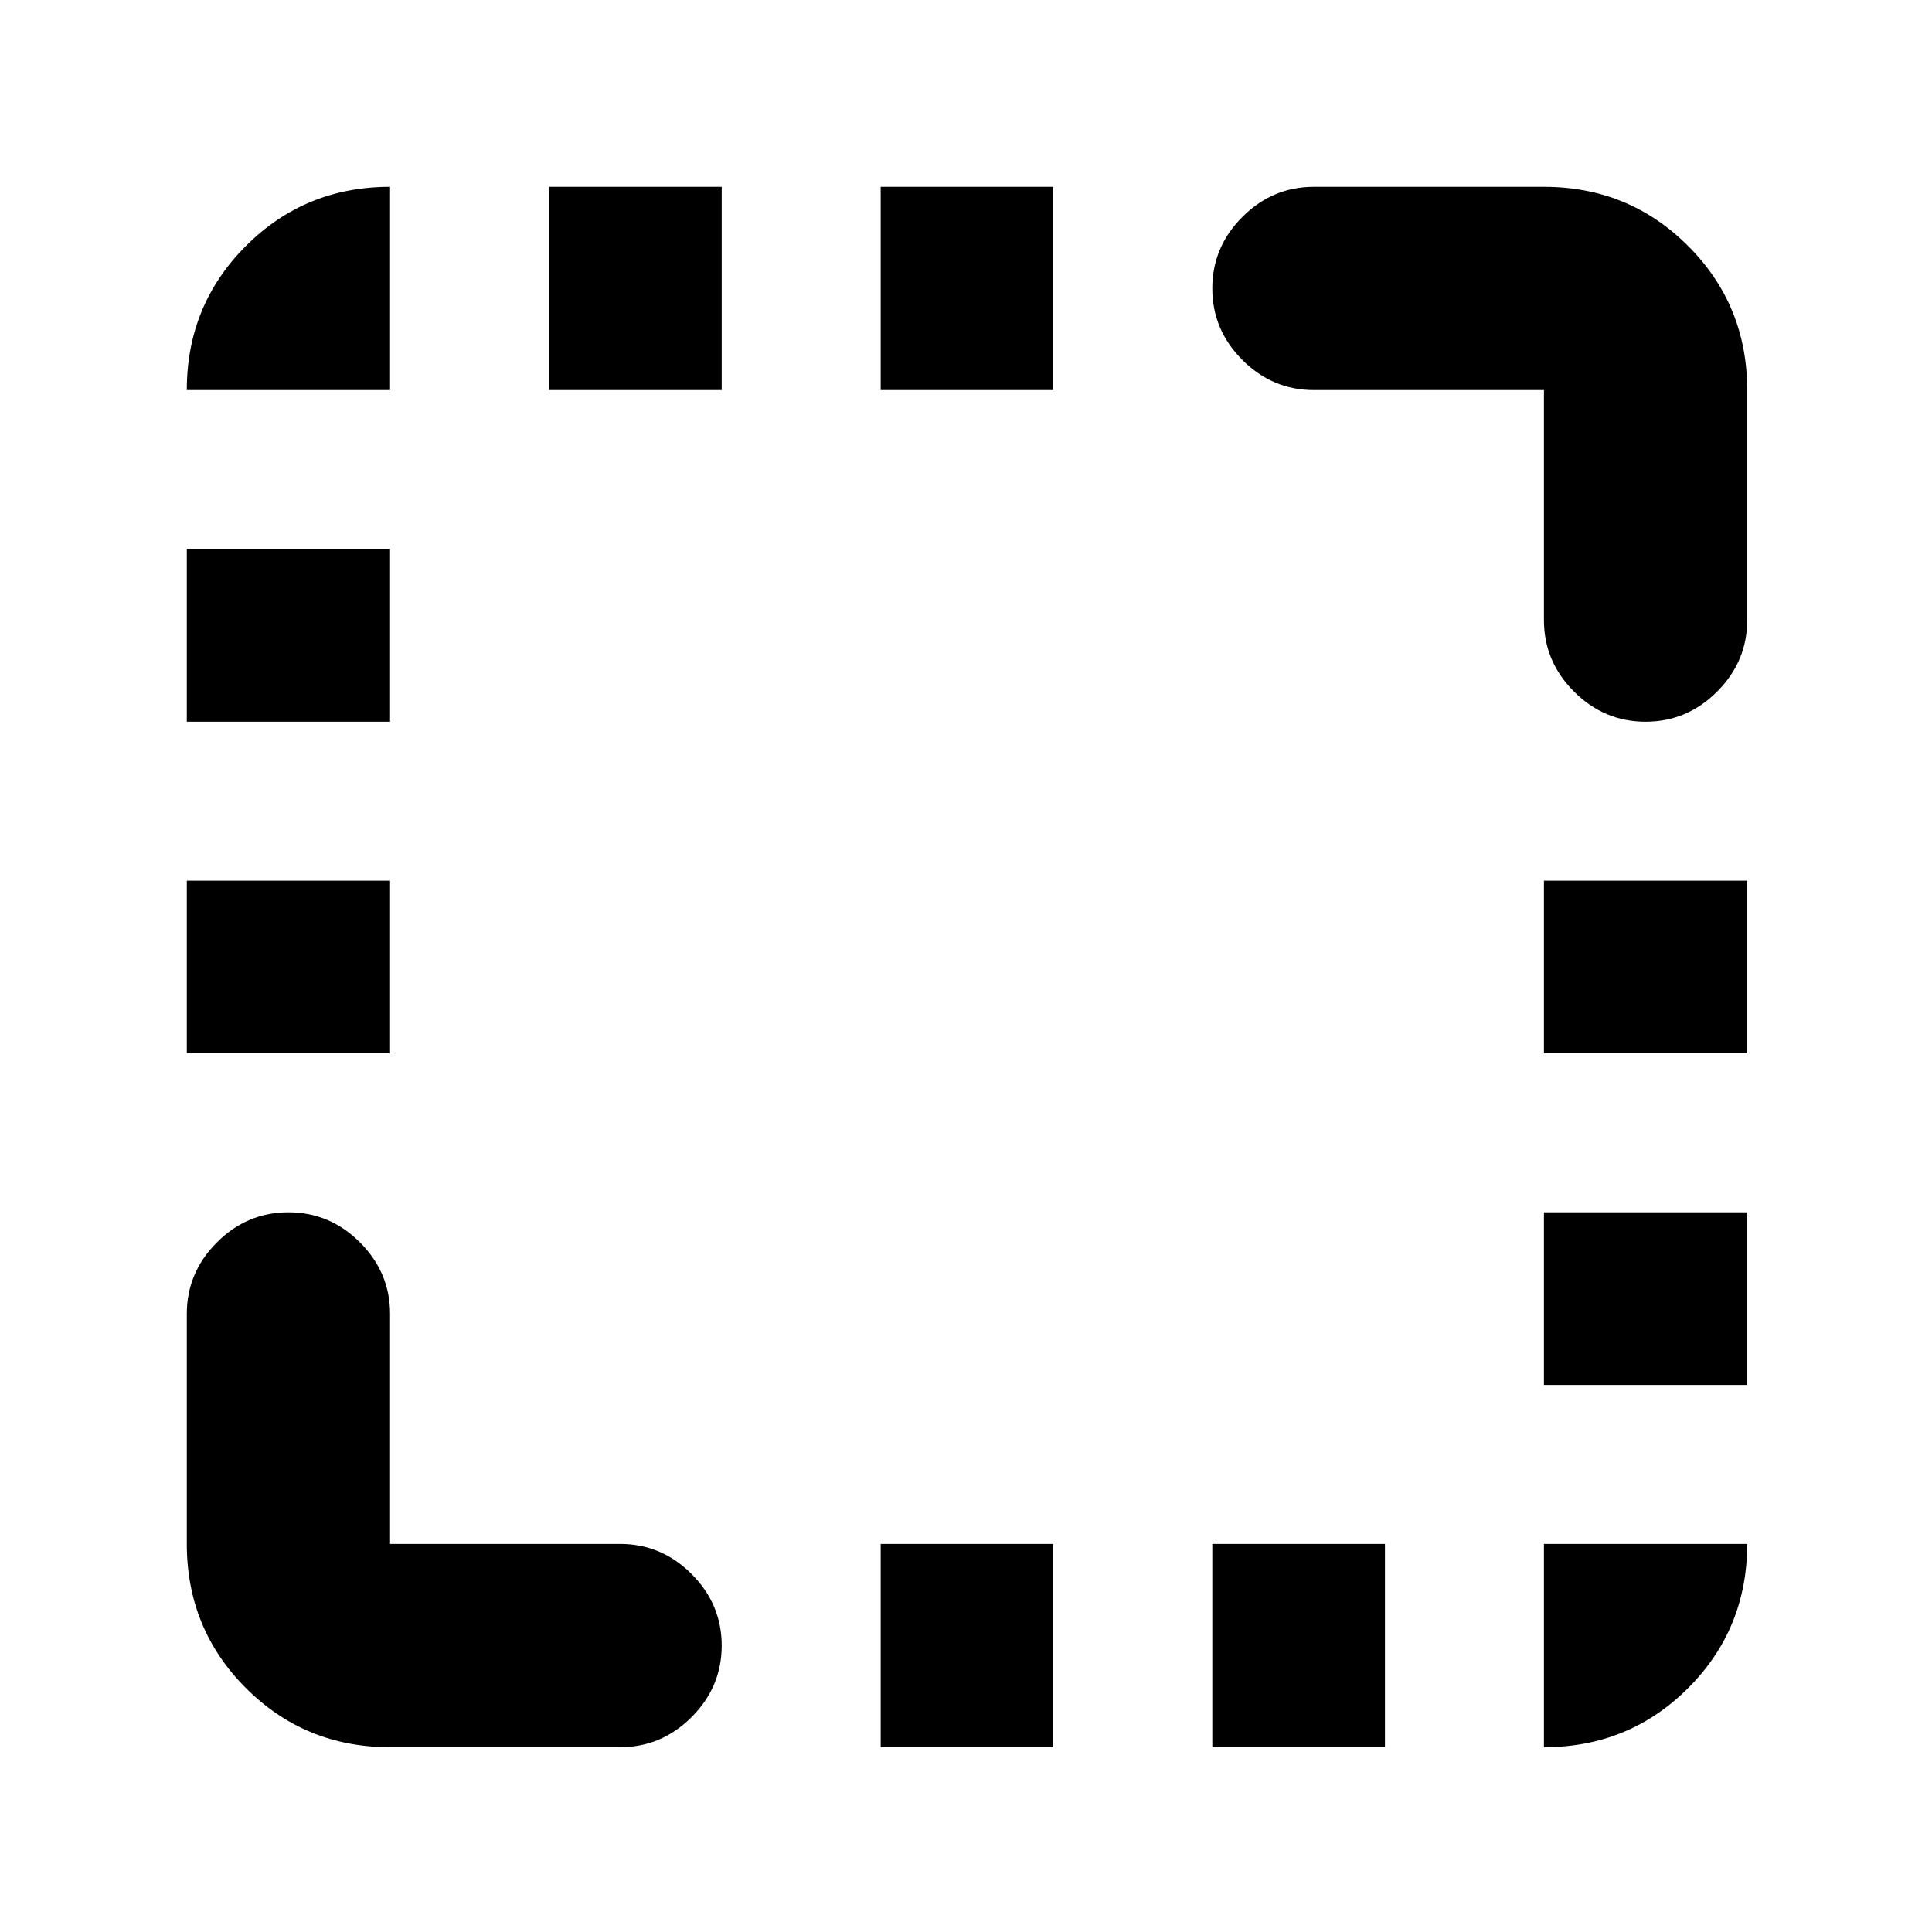<svg xmlns="http://www.w3.org/2000/svg" height="24" viewBox="0 96 960 960" width="24"><path d="M92.824 619.391v-85.782h101.002v85.782H92.824Zm0-164.782v-85.783h101.002v85.783H92.824Zm180.002-164.783V188.824h85.783v101.002h-85.783Zm164.783 674.35V863.174h85.782v101.002h-85.782Zm0-674.35V188.824h85.782v101.002h-85.782Zm164.782 674.35V863.174h85.783v101.002h-85.783Zm164.783-180.002v-85.783h101.002v85.783H767.174Zm0-164.783v-85.782h101.002v85.782H767.174Zm50.501-164.782q-20.587 0-35.544-14.957-14.957-14.957-14.957-35.544V289.826H652.892q-20.587 0-35.544-14.957-14.957-14.957-14.957-35.544 0-20.587 14.957-35.544 14.957-14.957 35.544-14.957h114.282q42.243 0 71.622 29.38 29.38 29.379 29.38 71.622v114.282q0 20.587-14.957 35.544-14.957 14.957-35.544 14.957ZM193.826 964.176q-42.243 0-71.622-29.38-29.38-29.379-29.38-71.622V748.892q0-20.587 14.957-35.544 14.957-14.957 35.544-14.957 20.587 0 35.544 14.957 14.957 14.957 14.957 35.544v114.282h114.282q20.587 0 35.544 14.957 14.957 14.957 14.957 35.544 0 20.587-14.957 35.544-14.957 14.957-35.544 14.957H193.826Zm573.348 0V863.174h101.002q0 42.305-29.38 71.654-29.379 29.348-71.622 29.348Zm-674.35-674.35q0-42.243 29.38-71.622 29.379-29.38 71.622-29.38v101.002H92.824Z"/></svg>